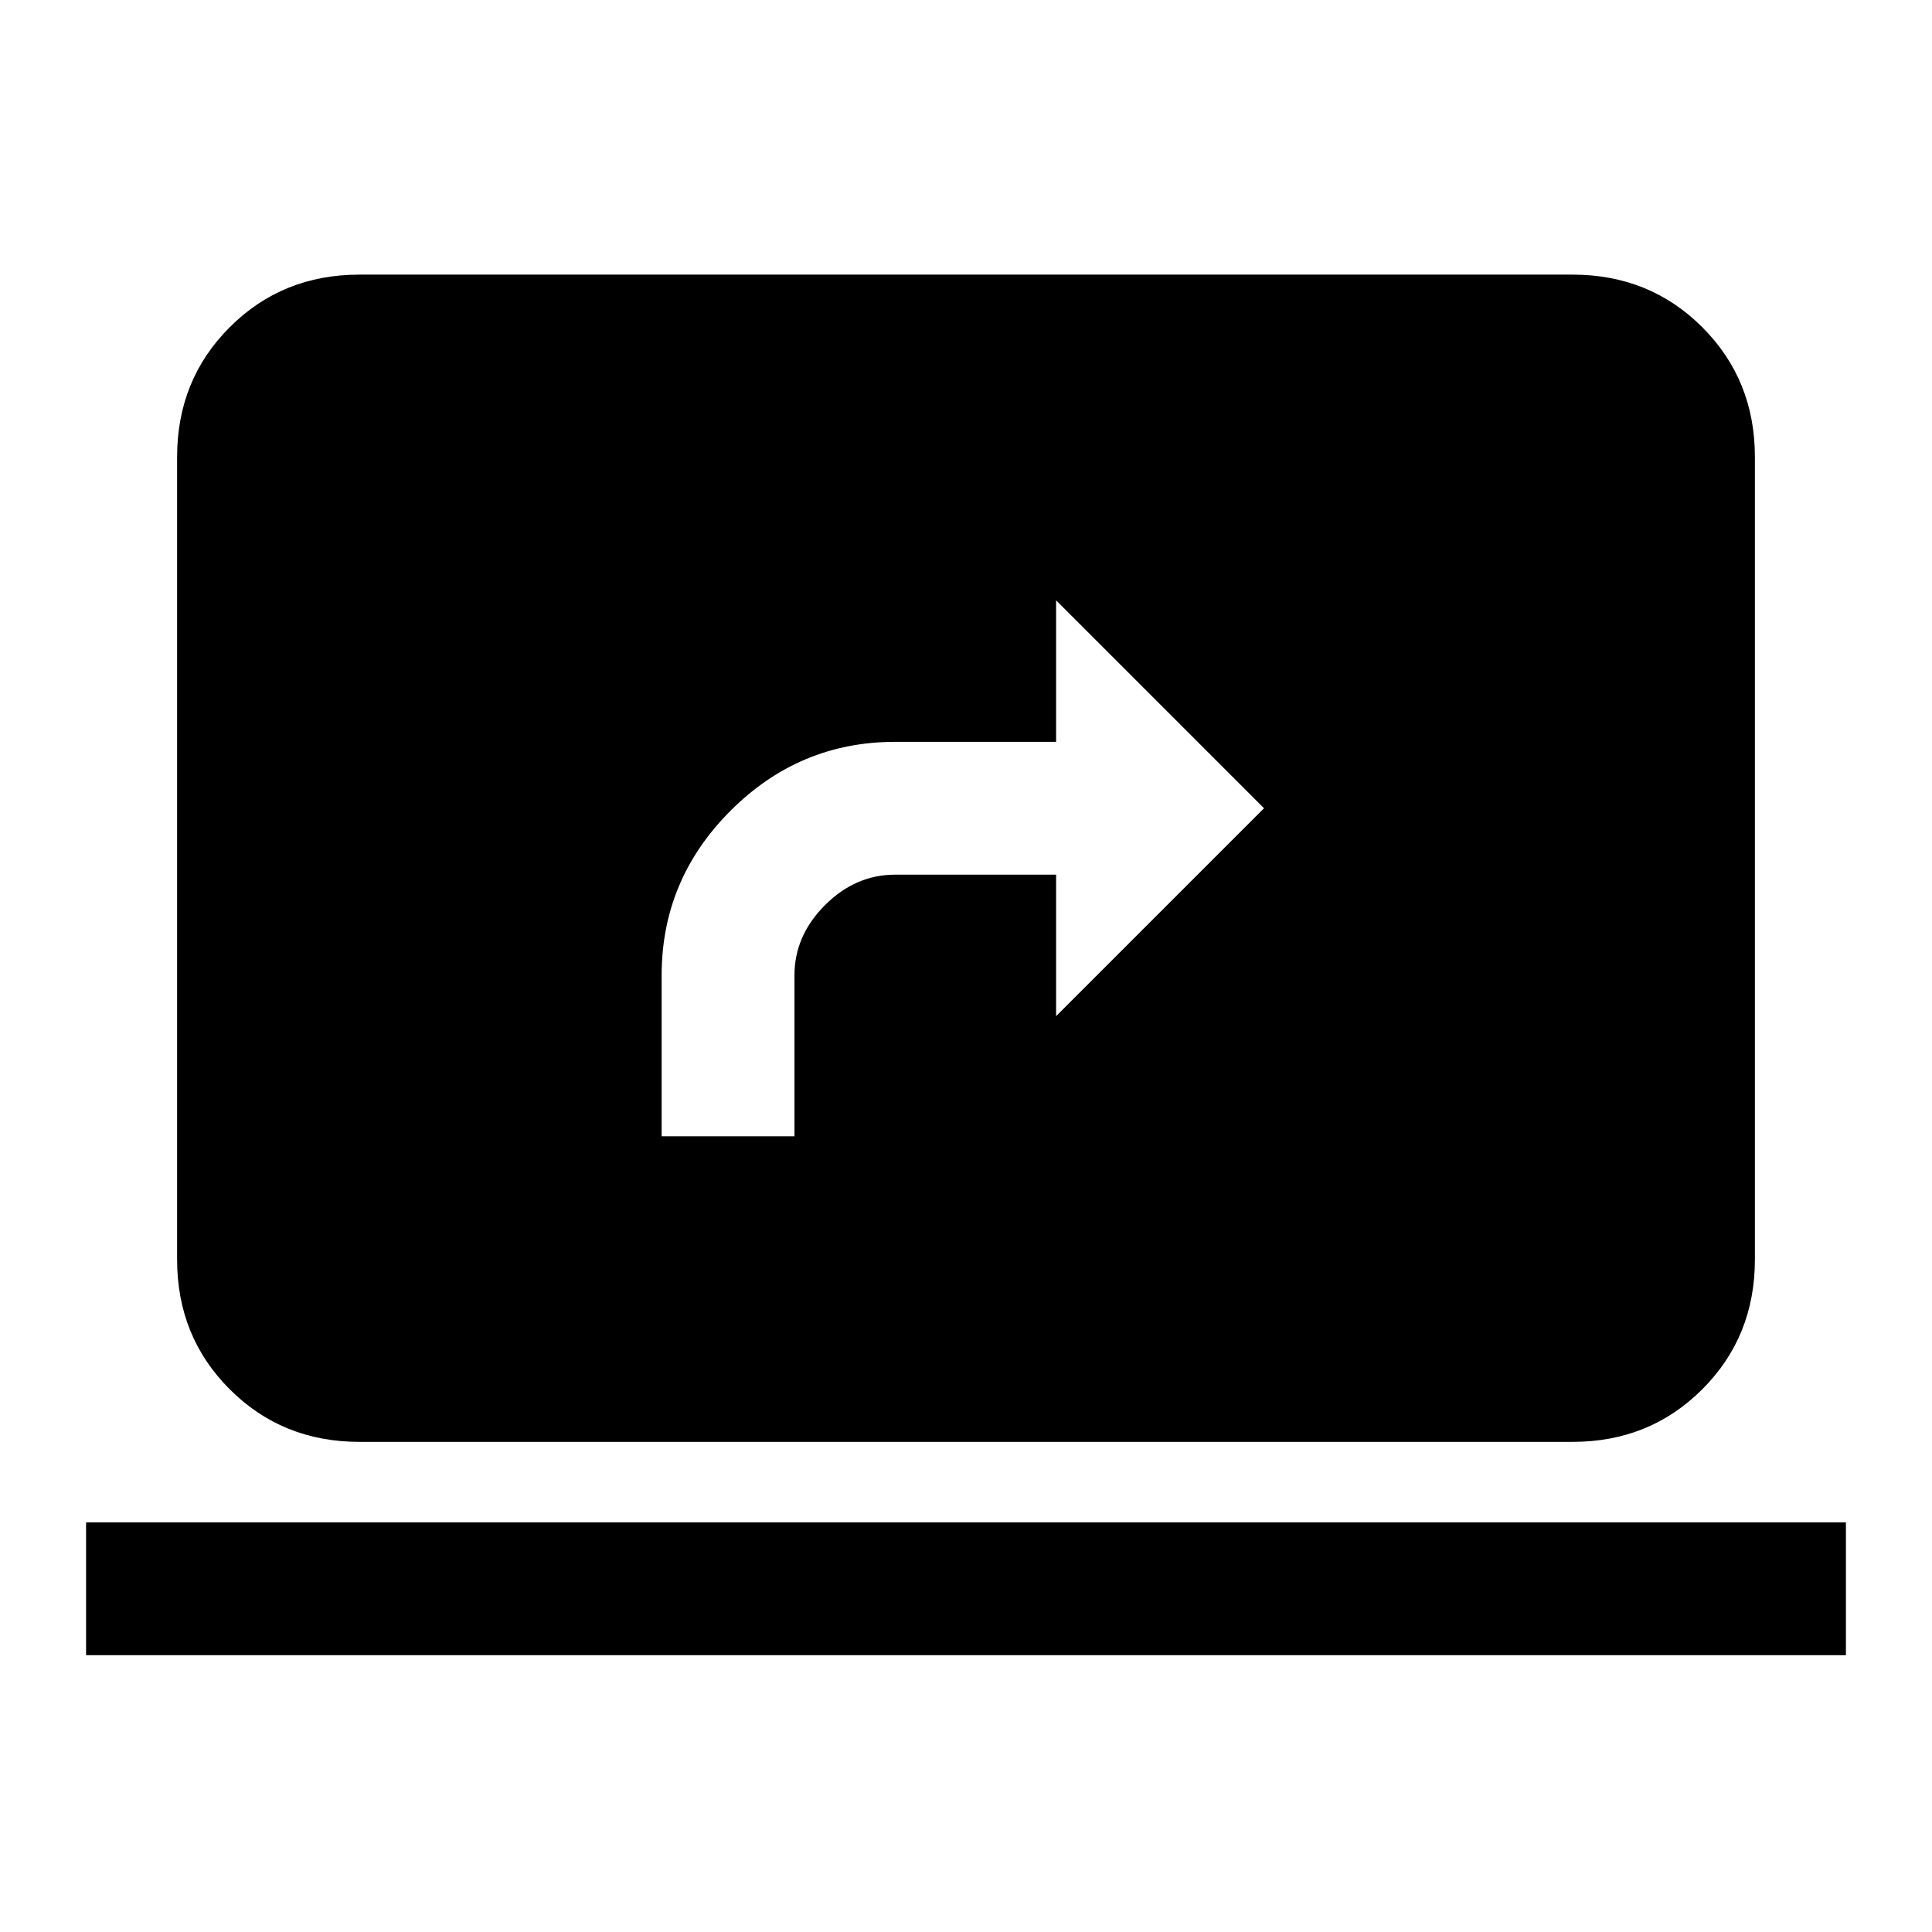 <svg xmlns="http://www.w3.org/2000/svg" height="24" viewBox="0 -960 960 960" width="24"><path d="M328.77-395.38h66v-80q0-19.7 15.15-34.85 15.16-15.15 34.85-15.15h80v70.3l103.31-103.3-103.31-103.31v70.31h-80q-47.54 0-81.77 34.23t-34.23 81.77v80ZM178.62-243.54q-38.35 0-64.48-26.14Q88-295.81 88-334.15v-398.77q0-38.34 26.14-64.48 26.13-26.14 64.48-26.14h602.76q38.35 0 64.48 26.14Q872-771.26 872-732.92v398.77q0 38.34-26.14 64.47-26.13 26.14-64.48 26.14H178.62Zm-135.85 106v-66h874.46v66H42.77Z"/></svg>